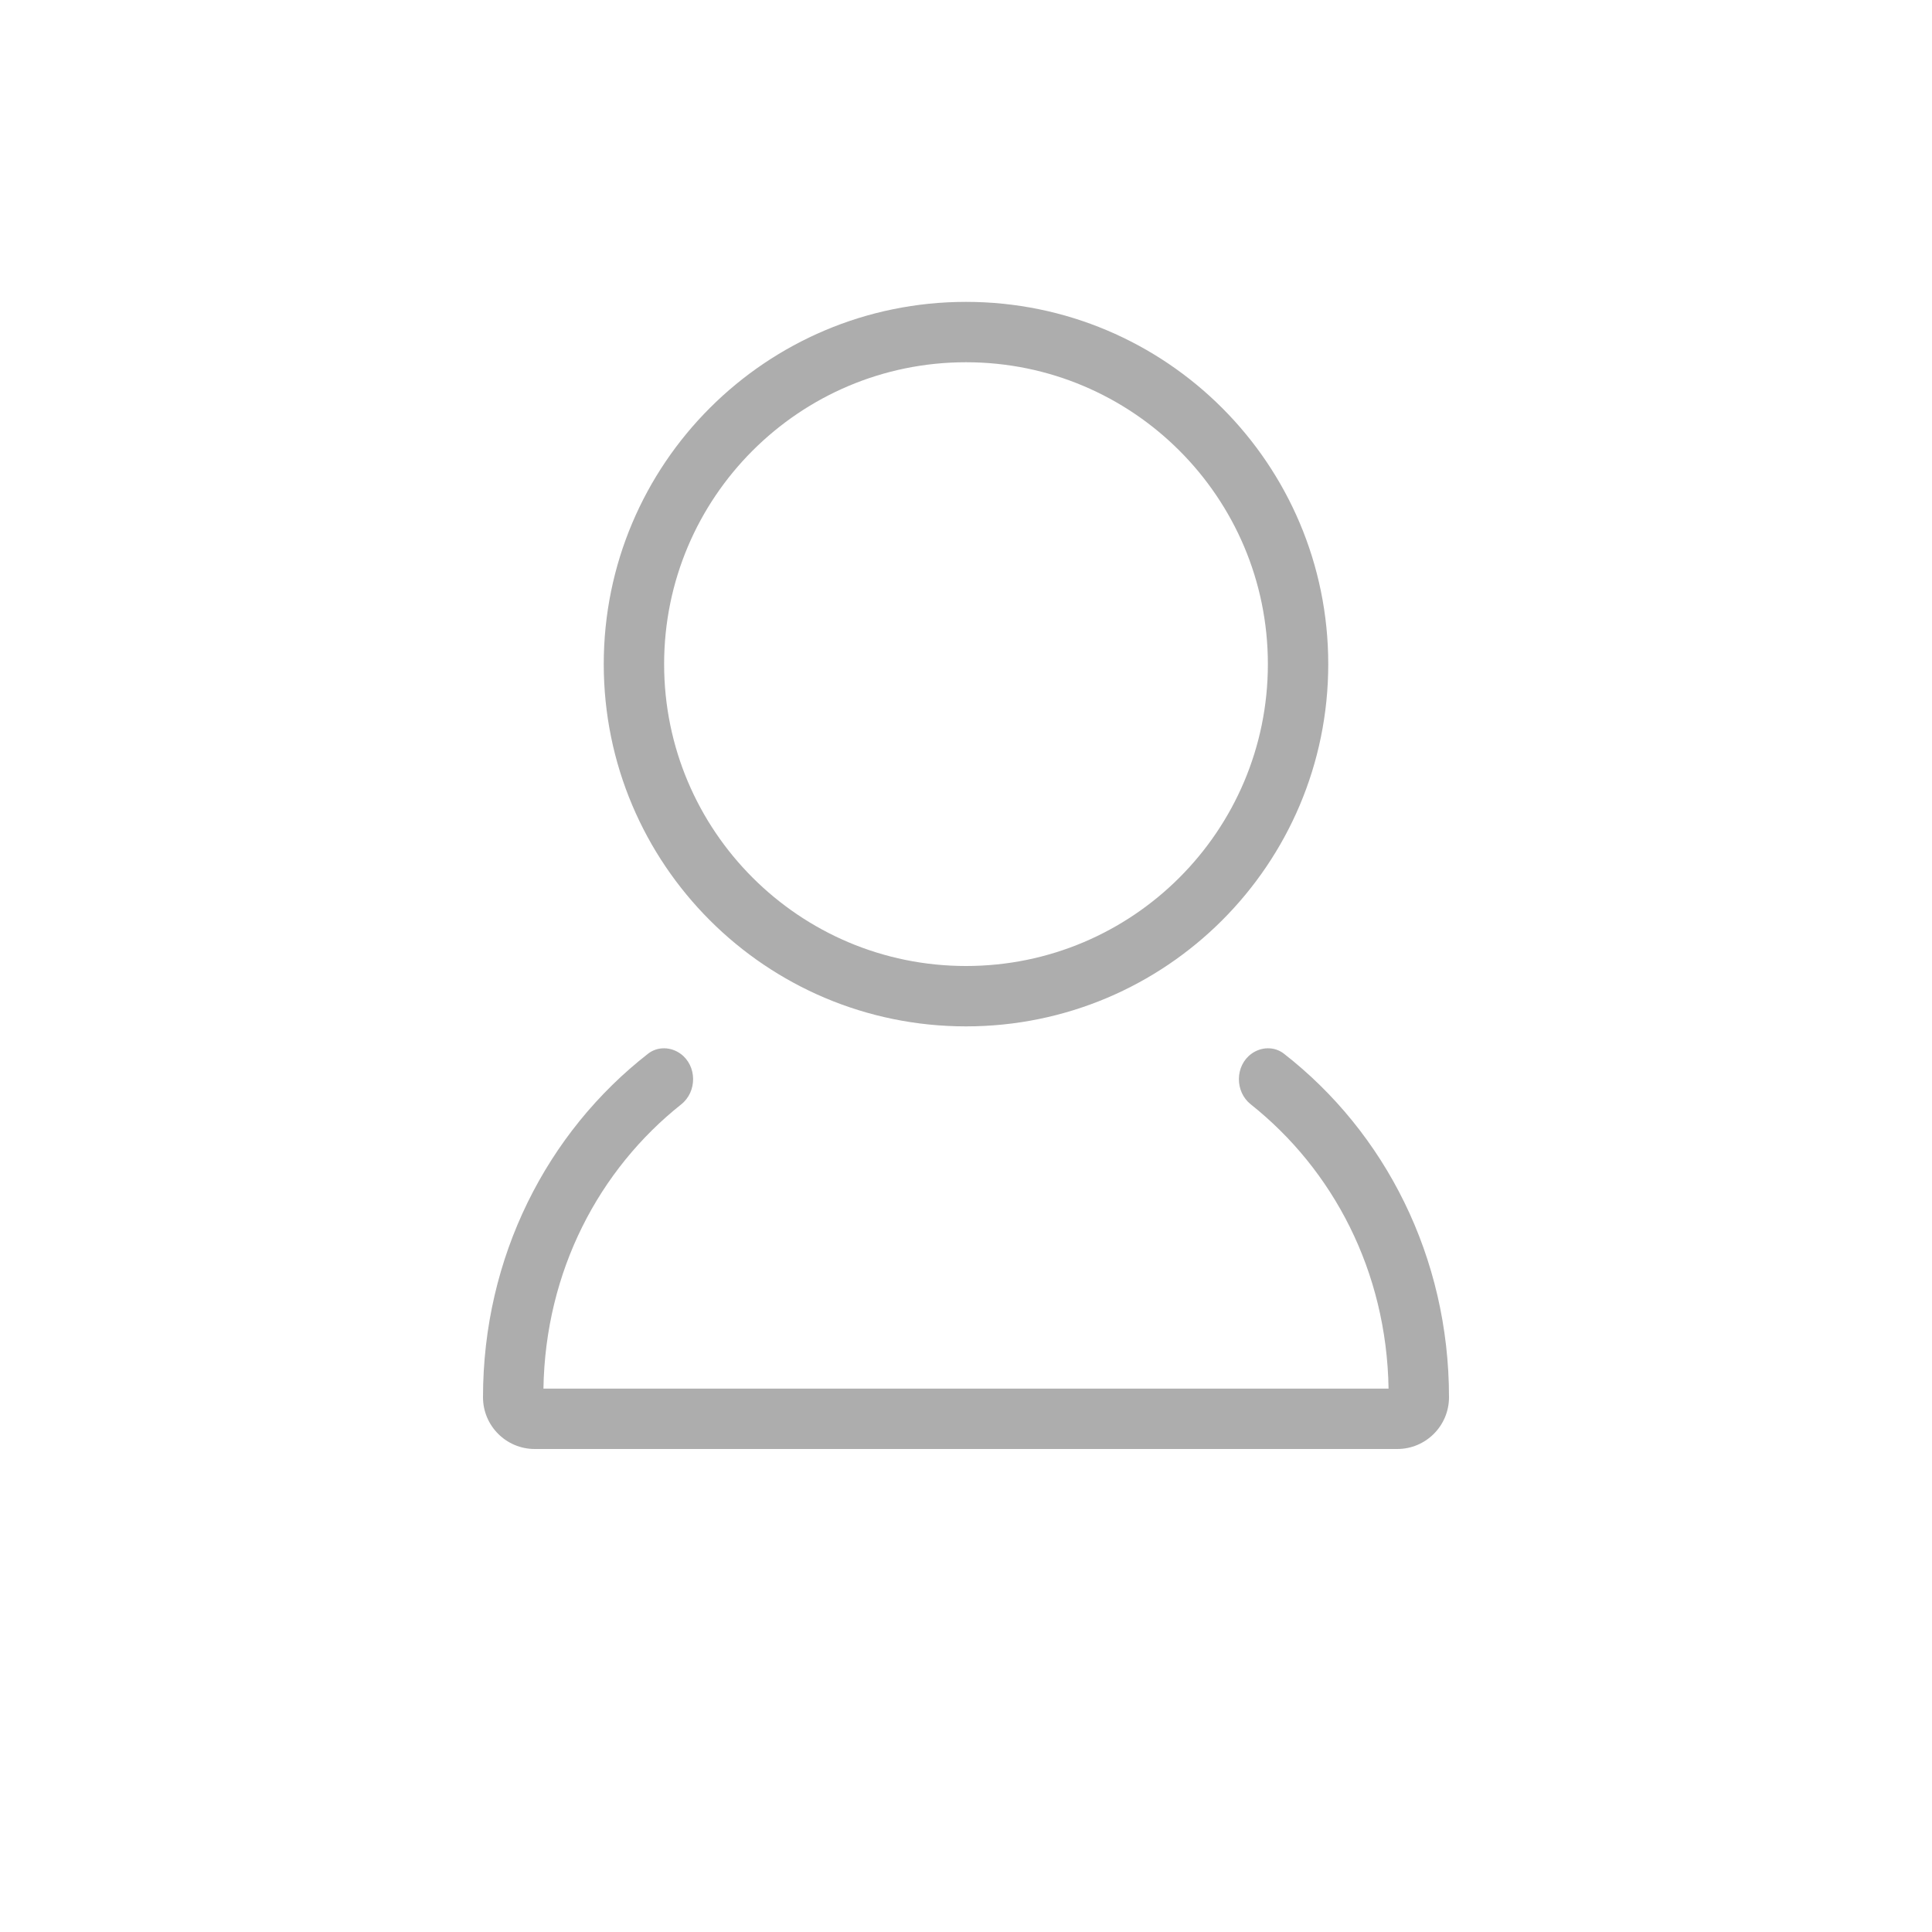 <svg width="32" height="32" viewBox="0 0 32 32" fill="none" xmlns="http://www.w3.org/2000/svg">
<g id="menu-Icon">
<g id="Union">
<path fill-rule="evenodd" clip-rule="evenodd" d="M22 11C22 14.314 19.314 17 16 17C12.686 17 10 14.314 10 11C10 7.686 12.686 5 16 5C19.314 5 22 7.686 22 11ZM21 11C21 13.761 18.761 16 16 16C13.239 16 11 13.761 11 11C11 8.239 13.239 6 16 6C18.761 6 21 8.239 21 11Z" fill="#ADADAD"/>
<path d="M10.736 17.451C10.894 17.329 11.113 17.337 11.274 17.455C11.546 17.655 11.548 18.081 11.284 18.291C9.923 19.372 9.033 21.049 9.001 23H22.999C22.967 21.049 22.077 19.372 20.716 18.291C20.452 18.081 20.454 17.655 20.726 17.455C20.887 17.337 21.106 17.329 21.264 17.451C22.941 18.756 24 20.82 24 23.143C24 23.616 23.616 24 23.143 24H8.857C8.384 24 8 23.616 8 23.143C8 20.82 9.06 18.756 10.736 17.451Z" fill="#ADADAD"/>
</g>
</g>
</svg>

